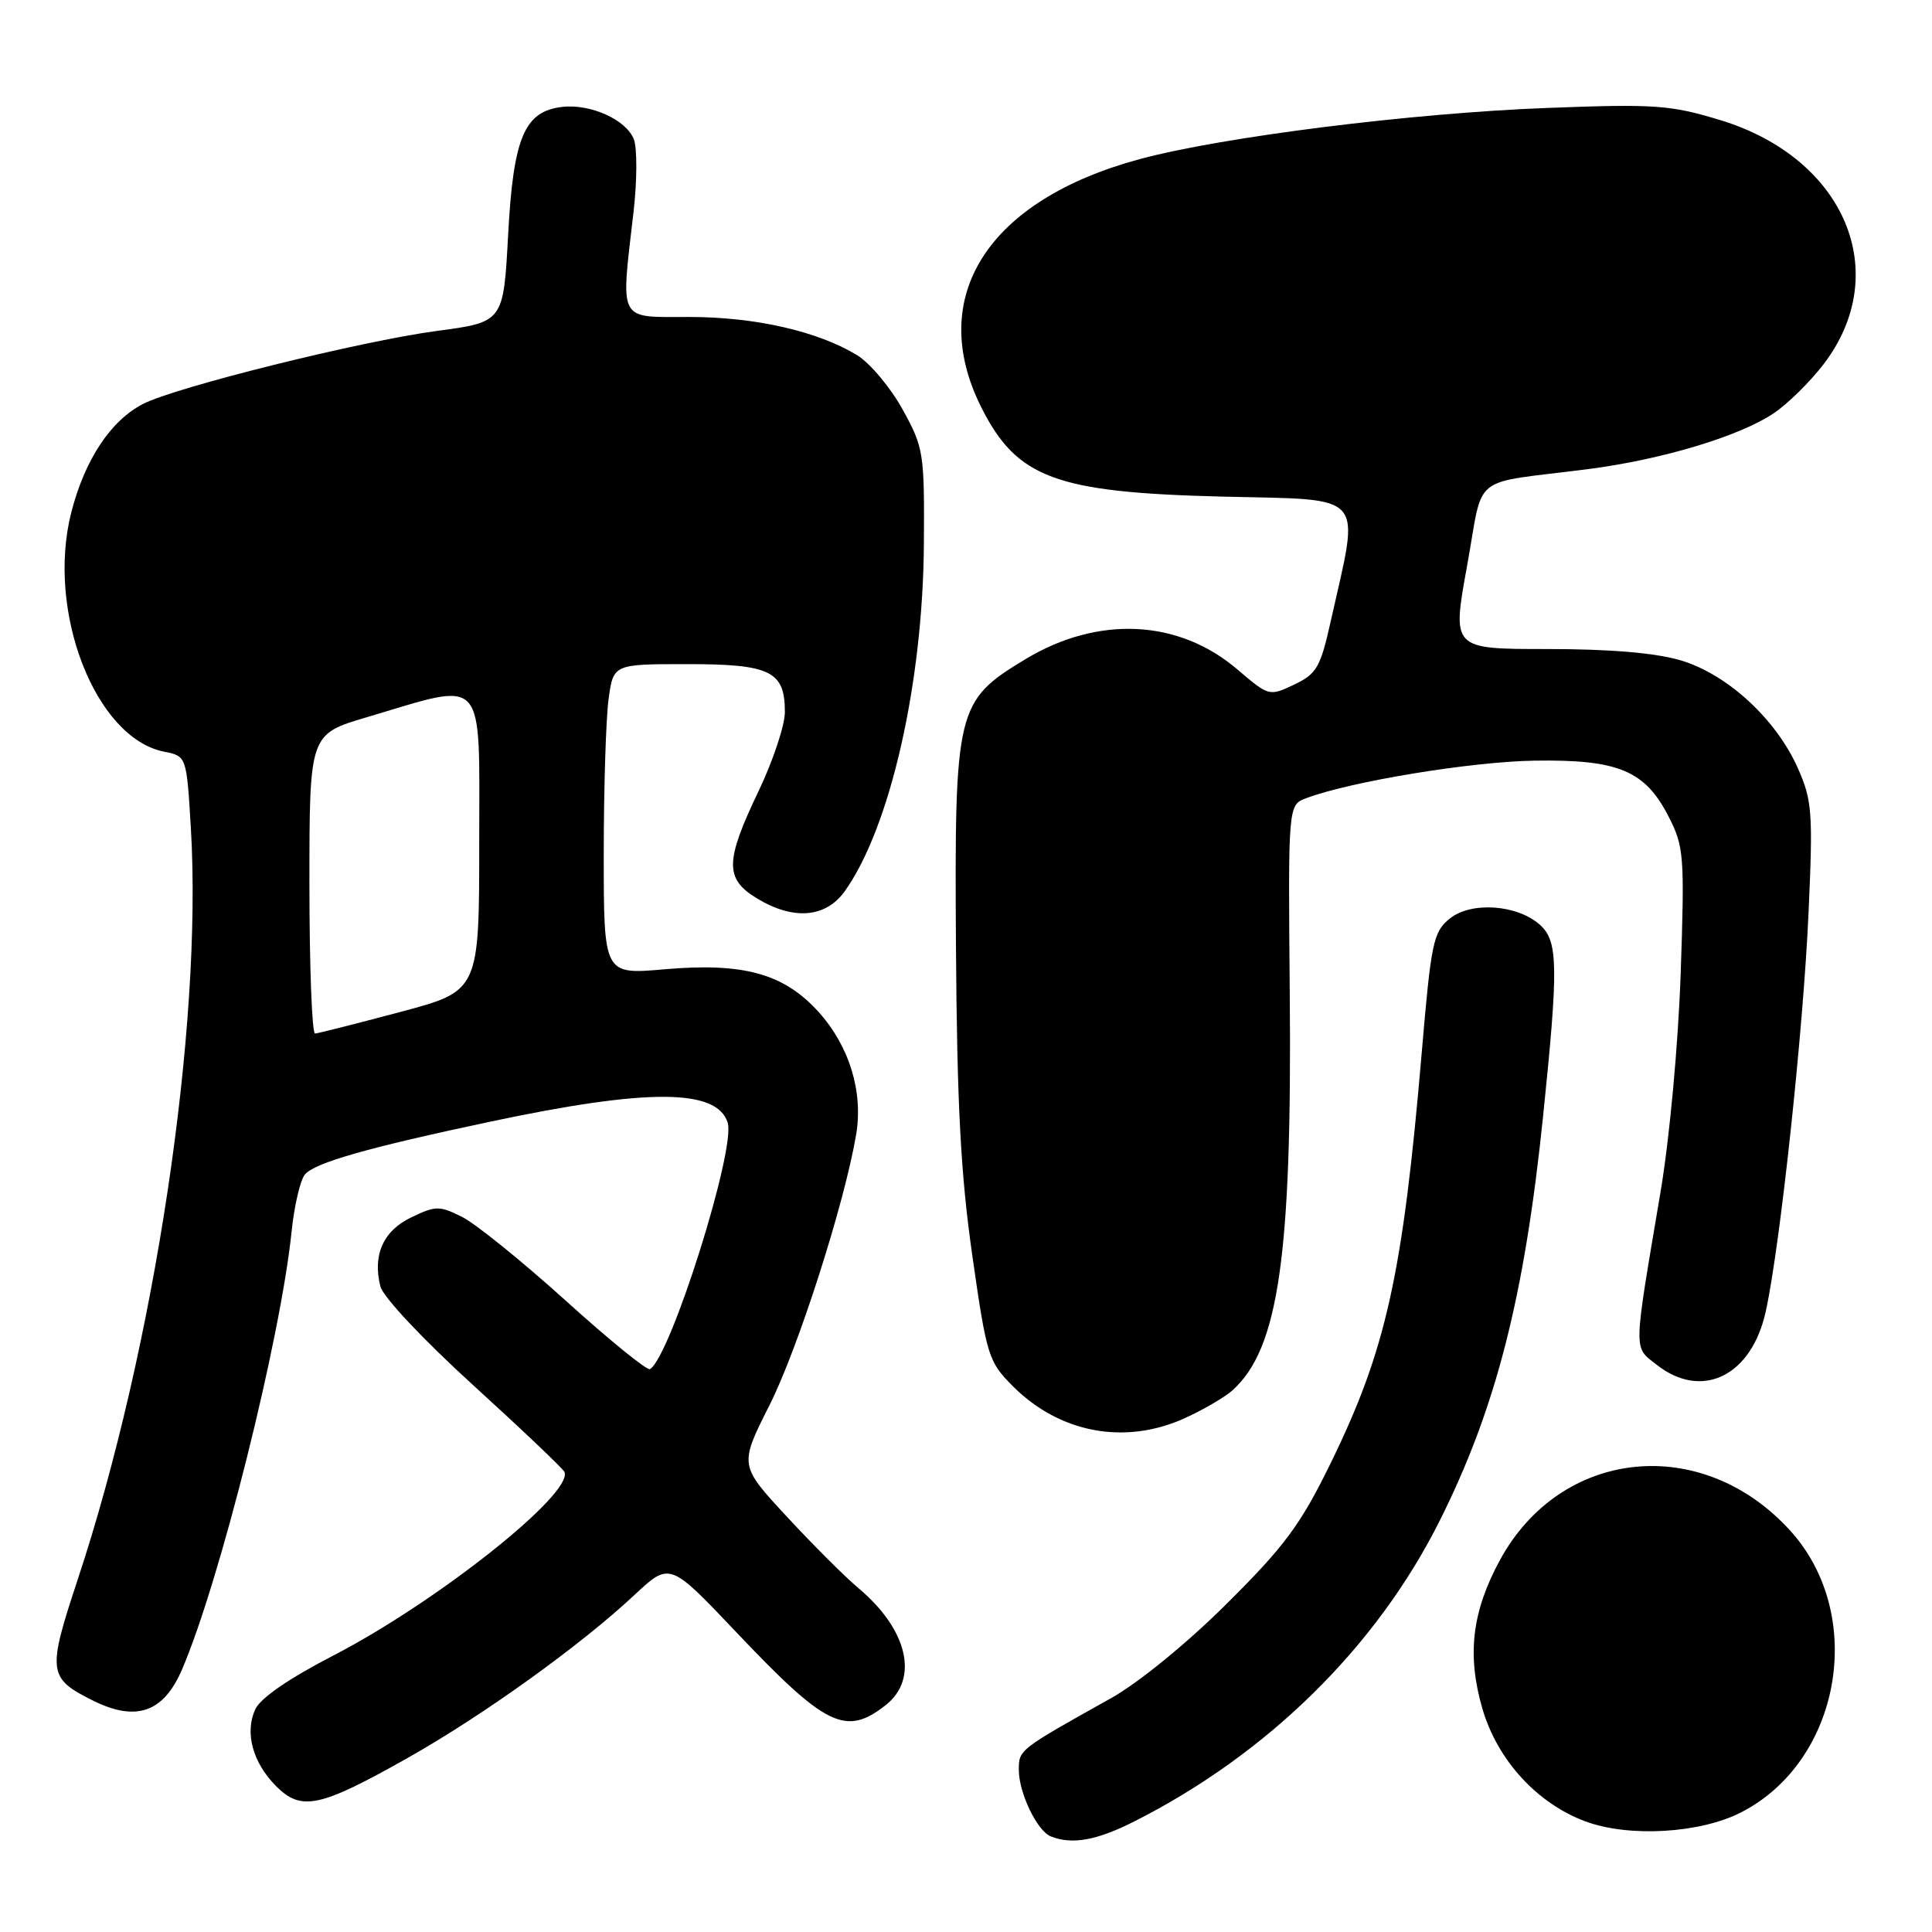 <?xml version="1.0" encoding="UTF-8" standalone="no"?>
<!DOCTYPE svg PUBLIC "-//W3C//DTD SVG 1.1//EN" "http://www.w3.org/Graphics/SVG/1.1/DTD/svg11.dtd" >
<svg xmlns="http://www.w3.org/2000/svg" xmlns:xlink="http://www.w3.org/1999/xlink" version="1.1" viewBox="0 0 256 256">
 <g >
 <path fill="currentColor"
d=" M 150.28 241.36 C 167.99 232.41 182.40 218.22 190.77 201.50 C 198.24 186.57 202.01 171.82 204.48 147.78 C 206.51 128.10 206.46 124.72 204.08 122.57 C 201.08 119.85 194.94 119.42 192.10 121.72 C 189.91 123.49 189.63 124.85 188.38 139.57 C 185.87 168.96 183.66 178.91 176.26 194.00 C 172.32 202.04 170.22 204.88 162.55 212.50 C 157.31 217.72 150.87 222.97 147.25 225.00 C 134.96 231.87 135.00 231.84 135.00 234.53 C 135.00 237.56 137.42 242.60 139.23 243.33 C 142.03 244.46 145.32 243.87 150.28 241.36 Z  M 230.68 240.16 C 243.94 233.40 247.35 214.03 237.25 202.86 C 225.59 189.95 206.84 191.84 198.75 206.72 C 195.04 213.54 194.36 219.29 196.42 226.39 C 198.41 233.23 203.69 238.99 210.12 241.36 C 215.89 243.48 225.26 242.93 230.68 240.16 Z  M 53.96 232.97 C 64.00 227.31 76.91 218.04 84.06 211.35 C 88.74 206.97 88.74 206.97 97.52 216.23 C 109.45 228.82 112.07 230.10 117.37 225.93 C 121.79 222.44 120.29 215.95 113.80 210.48 C 111.99 208.97 107.69 204.67 104.24 200.94 C 97.95 194.15 97.95 194.15 101.96 186.20 C 105.74 178.71 111.90 159.47 113.44 150.36 C 114.40 144.66 112.55 138.62 108.45 134.07 C 103.86 129.00 98.51 127.52 88.00 128.44 C 80.00 129.14 80.00 129.14 80.00 113.21 C 80.00 104.45 80.29 95.19 80.64 92.64 C 81.27 88.00 81.27 88.00 91.06 88.00 C 102.11 88.00 104.00 88.93 104.00 94.35 C 104.00 96.11 102.42 100.84 100.50 104.86 C 96.07 114.11 96.03 116.44 100.25 119.01 C 105.11 121.98 109.42 121.63 111.95 118.07 C 117.96 109.63 122.31 90.49 122.42 72.00 C 122.50 59.99 122.39 59.30 119.58 54.22 C 117.97 51.32 115.27 48.10 113.58 47.07 C 108.37 43.89 100.07 42.00 91.32 42.00 C 81.79 42.00 82.24 42.85 83.95 28.06 C 84.42 23.97 84.44 19.66 83.99 18.47 C 83.00 15.87 78.24 13.72 74.46 14.17 C 69.48 14.76 68.02 18.23 67.33 31.11 C 66.71 42.68 66.71 42.68 57.82 43.86 C 47.80 45.20 23.25 51.30 18.94 53.53 C 14.65 55.75 11.24 60.91 9.45 67.88 C 6.10 80.96 12.61 97.77 21.73 99.60 C 24.72 100.19 24.72 100.19 25.29 109.71 C 26.86 136.15 20.48 178.56 10.27 209.38 C 6.25 221.52 6.36 222.37 12.31 225.33 C 18.05 228.19 21.68 226.91 24.13 221.19 C 29.14 209.51 37.16 177.46 38.63 163.25 C 38.98 159.82 39.78 156.39 40.39 155.64 C 41.67 154.08 48.67 152.08 65.00 148.62 C 85.83 144.20 94.99 144.24 96.42 148.75 C 97.53 152.23 88.87 179.73 86.13 181.42 C 85.76 181.65 80.74 177.57 74.98 172.36 C 69.21 167.15 63.04 162.16 61.25 161.26 C 58.24 159.75 57.74 159.75 54.53 161.29 C 50.79 163.07 49.35 166.27 50.40 170.45 C 50.75 171.85 56.09 177.53 62.76 183.60 C 69.22 189.48 74.64 194.64 74.80 195.05 C 75.95 197.94 57.90 212.26 44.18 219.36 C 38.29 222.40 34.50 225.01 33.82 226.50 C 32.40 229.61 33.49 233.58 36.61 236.70 C 39.93 240.02 42.40 239.49 53.96 232.97 Z  M 156.98 187.92 C 159.45 186.80 162.31 185.13 163.34 184.20 C 169.43 178.69 171.21 166.32 170.90 131.58 C 170.68 106.66 170.68 106.66 173.09 105.76 C 179.00 103.54 194.95 100.92 203.33 100.79 C 214.46 100.62 217.99 102.10 221.12 108.24 C 223.13 112.18 223.23 113.43 222.70 128.97 C 222.37 138.46 221.23 150.82 220.02 158.00 C 216.38 179.56 216.41 178.39 219.52 180.84 C 225.53 185.56 232.11 182.33 233.98 173.74 C 235.88 165.07 238.95 136.46 239.64 120.98 C 240.24 107.68 240.12 106.06 238.24 101.82 C 235.36 95.30 228.89 89.34 222.70 87.50 C 219.36 86.51 213.34 86.00 205.01 86.00 C 192.39 86.00 192.39 86.00 194.39 75.01 C 196.68 62.47 194.51 64.21 210.50 62.15 C 220.25 60.89 230.52 57.80 235.04 54.75 C 236.90 53.50 239.87 50.57 241.65 48.24 C 250.89 36.12 244.45 20.93 227.93 15.91 C 221.34 13.91 219.29 13.76 205.10 14.30 C 187.15 14.97 161.91 18.14 151.00 21.09 C 130.84 26.54 122.68 39.37 130.04 54.00 C 134.75 63.35 139.87 65.25 161.85 65.80 C 181.35 66.28 180.21 64.98 176.33 82.31 C 174.97 88.42 174.47 89.29 171.49 90.71 C 168.19 92.28 168.13 92.26 163.99 88.73 C 156.19 82.04 145.50 81.53 135.85 87.36 C 126.71 92.89 126.47 93.87 126.67 125.50 C 126.81 146.39 127.30 155.64 128.84 166.40 C 130.75 179.75 130.97 180.43 134.24 183.71 C 140.44 189.90 149.08 191.51 156.98 187.92 Z  M 41.00 117.15 C 41.00 97.29 41.00 97.29 48.59 95.04 C 64.60 90.29 63.50 89.07 63.50 111.56 C 63.50 131.31 63.50 131.31 53.00 134.10 C 47.22 135.64 42.16 136.92 41.75 136.95 C 41.34 136.98 41.00 128.07 41.00 117.15 Z "/>
</g>
</svg>